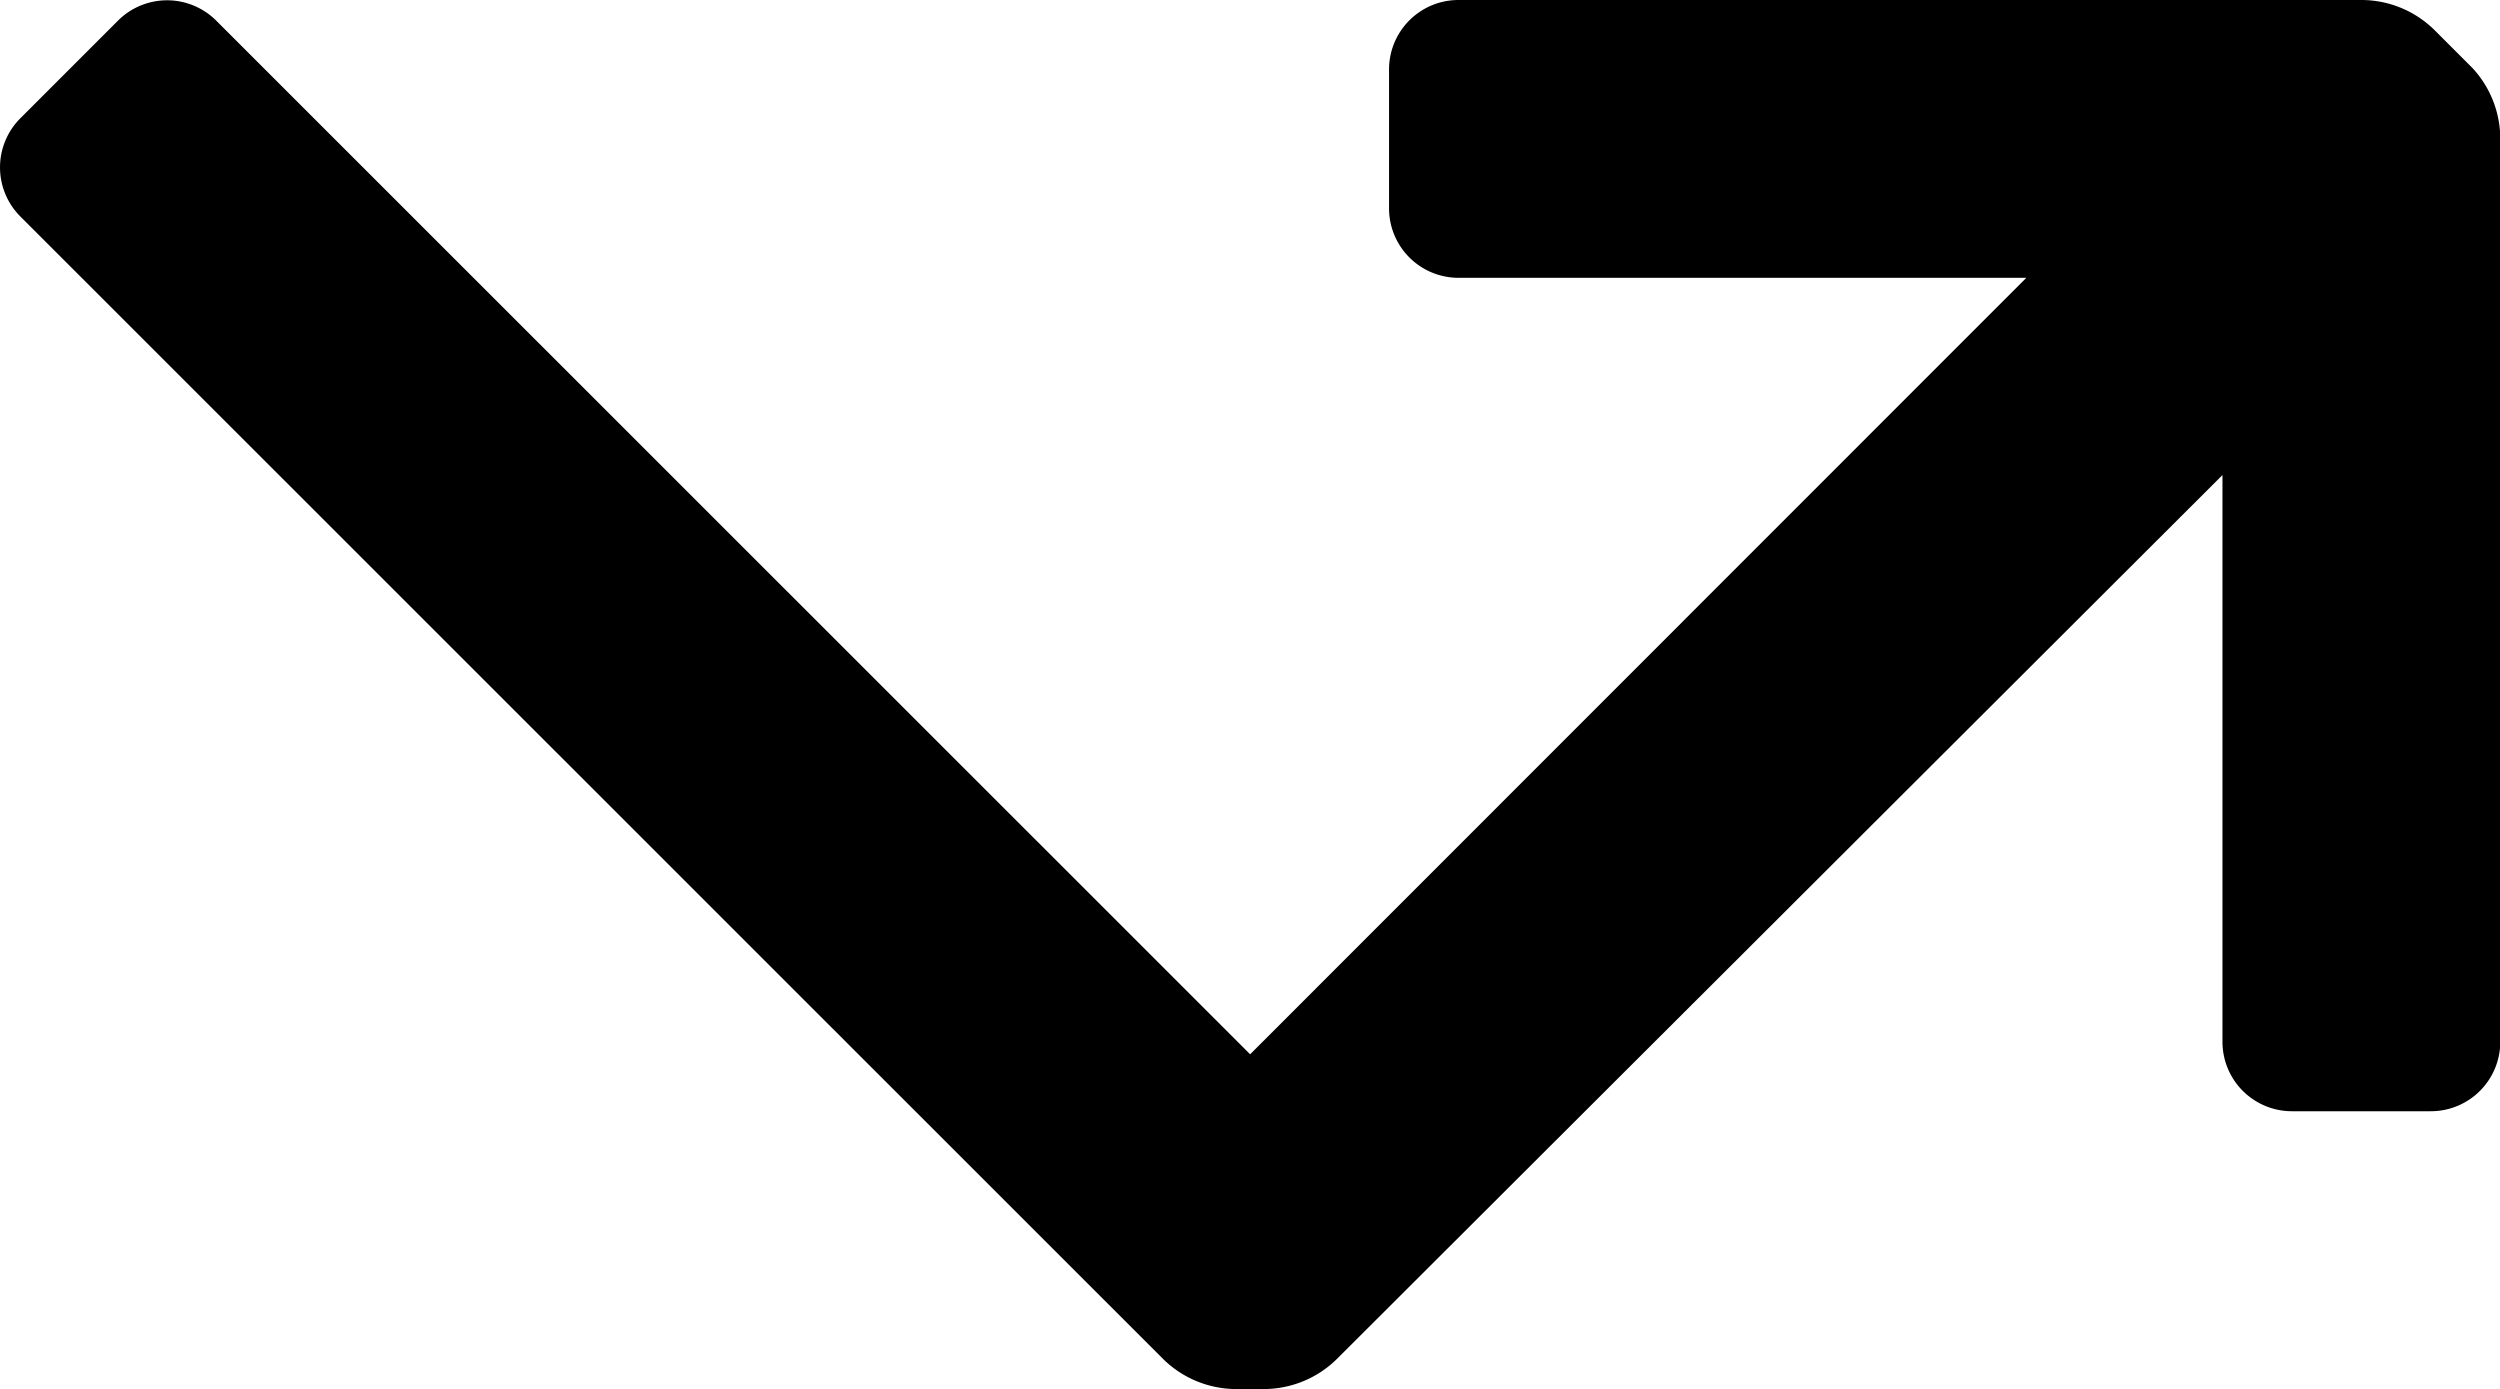 <svg id="missed_call_outgoing" xmlns="http://www.w3.org/2000/svg" width="17.998" height="10" viewBox="0 0 17.998 10">
  <path id="Icon_color" data-name="Icon color" d="M18,1V7.5a.5.5,0,0,1-.5.5h-1a.5.5,0,0,1-.5-.5V3.42L9.628,9.78A.75.75,0,0,1,9.1,10H8.9a.75.75,0,0,1-.53-.22L.148,1.56a.5.5,0,0,1,0-.71l.7-.7a.5.5,0,0,1,.71,0L9,7.59,14.588,2H10.5a.5.5,0,0,1-.5-.5V.5a.5.5,0,0,1,.5-.5H17a.75.75,0,0,1,.53.22l.27.27A.75.75,0,0,1,18,1Z"/>
</svg>
